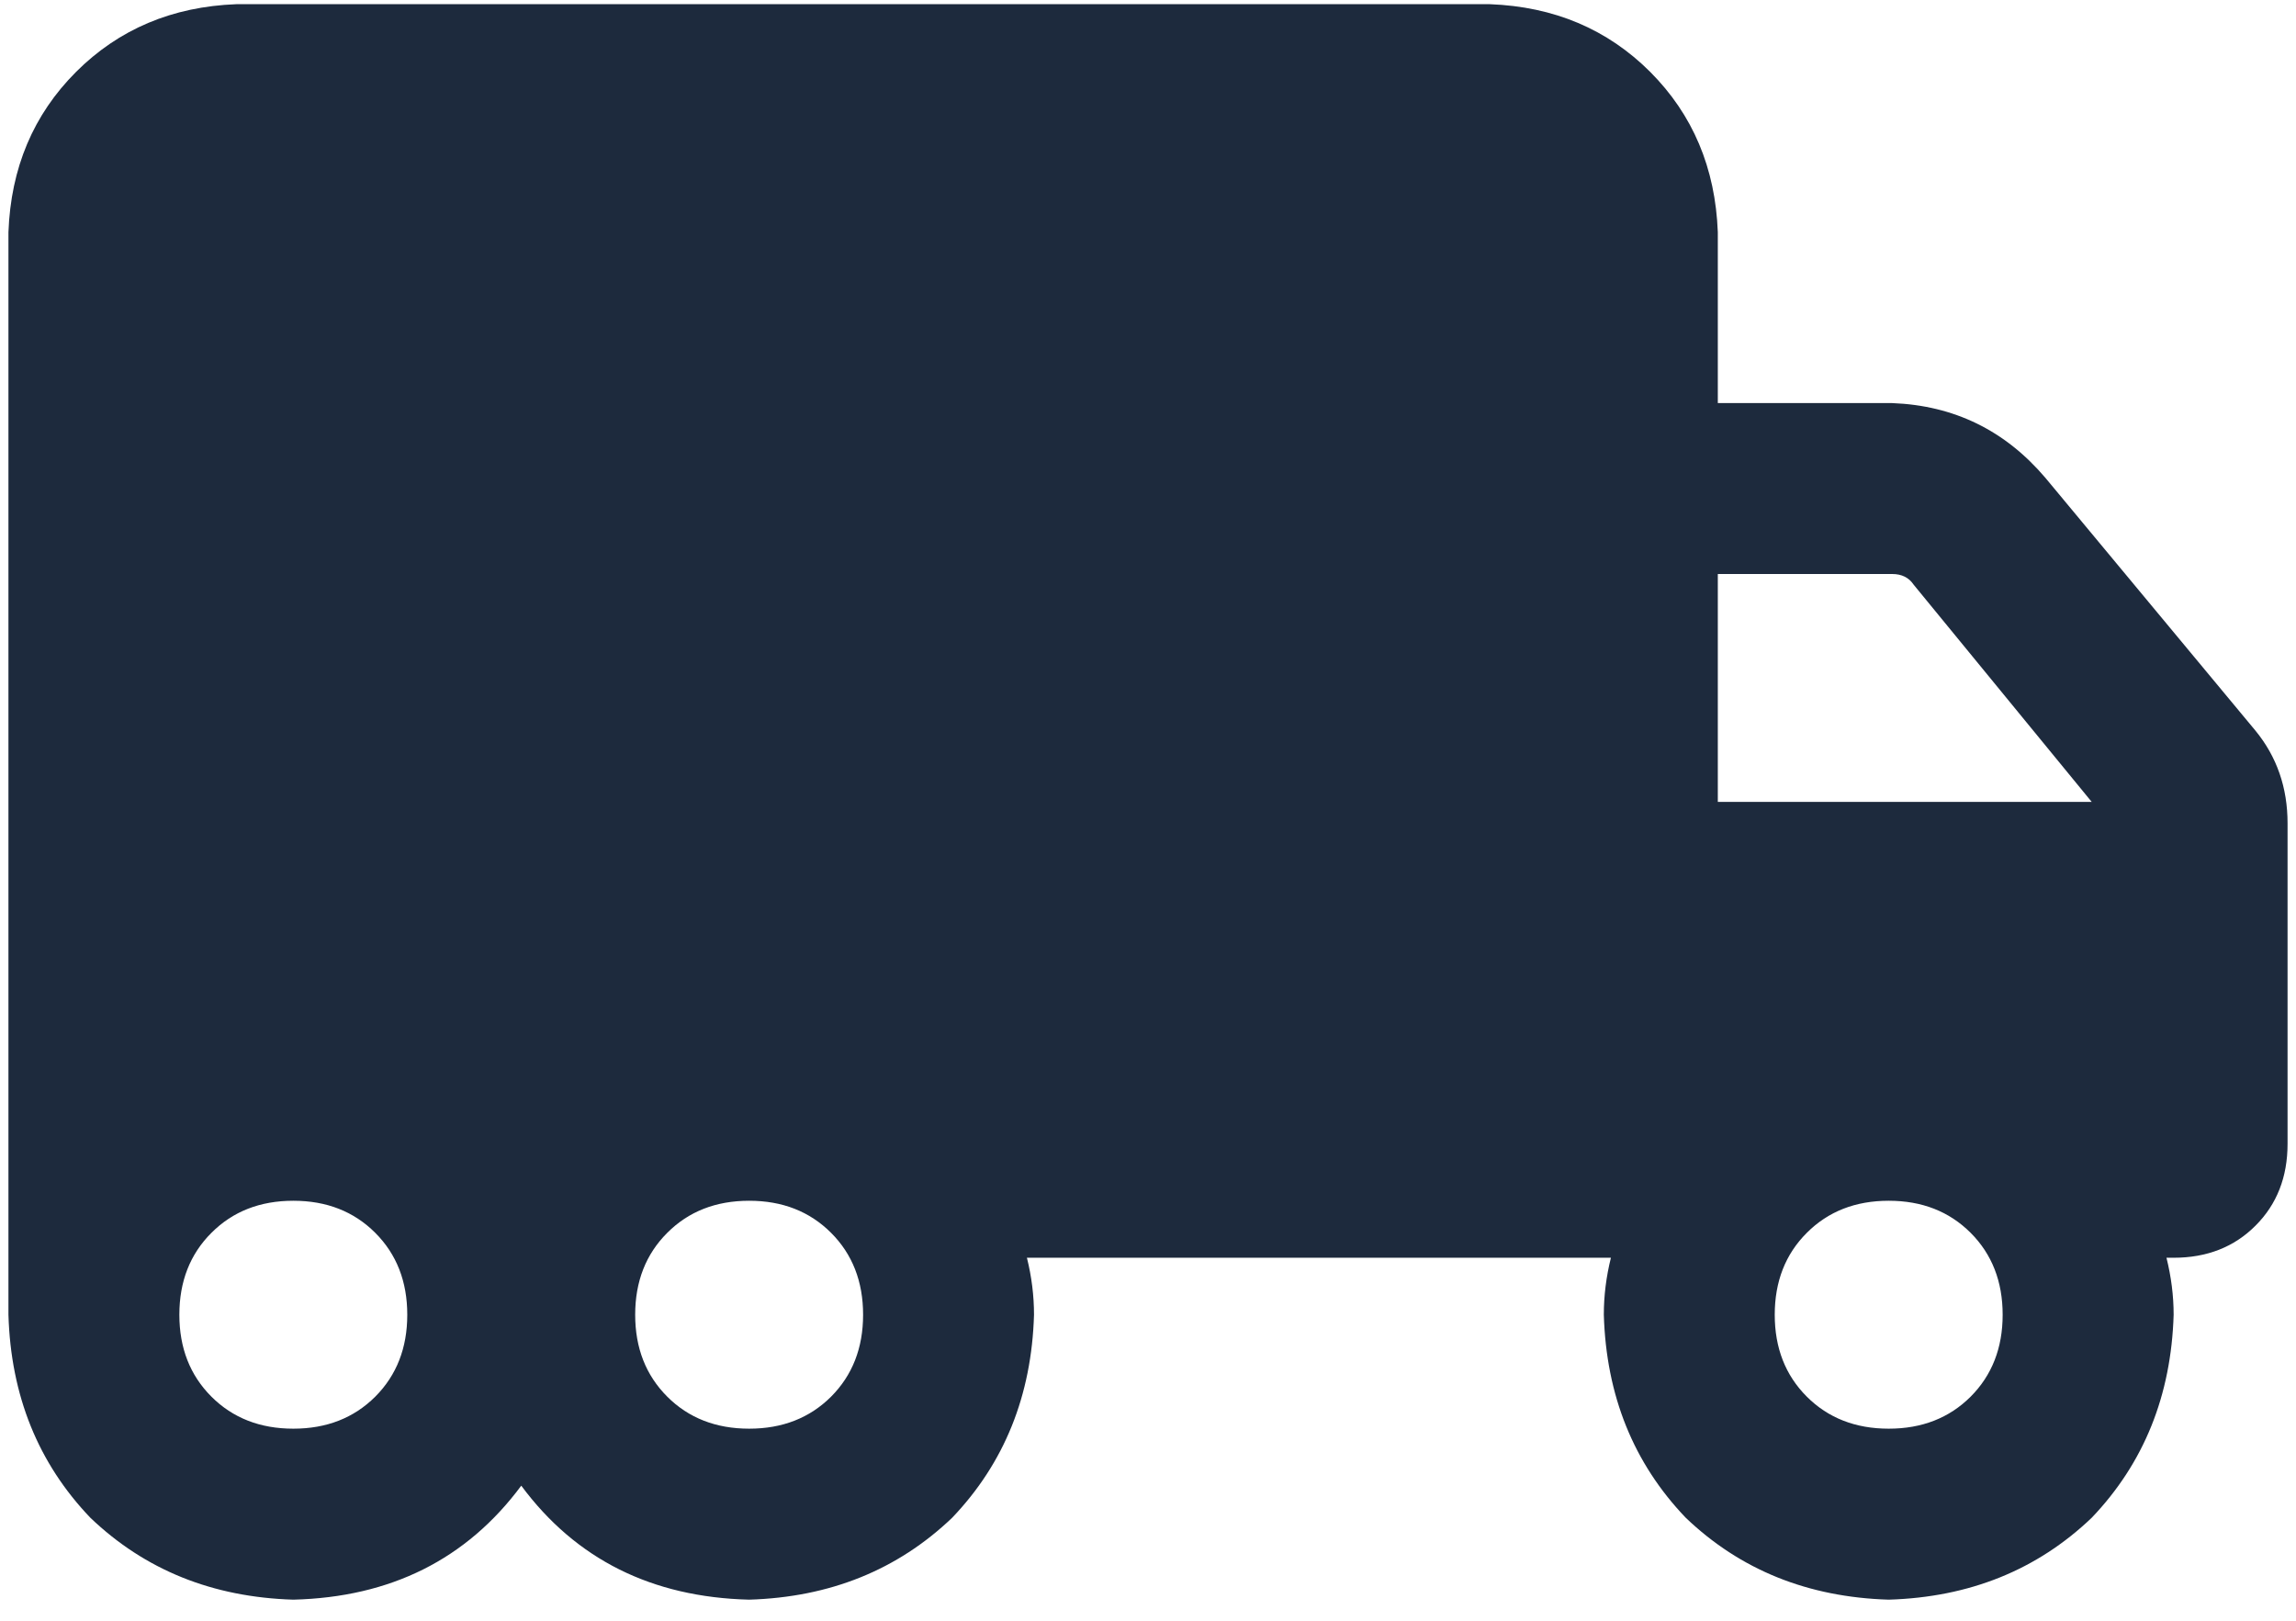 <svg width="34" height="24" viewBox="0 0 34 24" fill="none" xmlns="http://www.w3.org/2000/svg">
<path d="M3.5 0.062H22.062C23.012 0.098 23.803 0.432 24.436 1.064C25.068 1.697 25.402 2.488 25.438 3.438V5.969H28.021C28.936 6.004 29.691 6.373 30.289 7.076L33.4 10.82C33.717 11.207 33.875 11.664 33.875 12.191V12.719V13.562V16.938C33.875 17.43 33.717 17.834 33.4 18.15C33.084 18.467 32.68 18.625 32.188 18.625H32.082C32.152 18.906 32.188 19.188 32.188 19.469C32.152 20.664 31.748 21.666 30.975 22.475C30.166 23.248 29.164 23.652 27.969 23.688C26.773 23.652 25.771 23.248 24.963 22.475C24.189 21.666 23.785 20.664 23.75 19.469C23.75 19.188 23.785 18.906 23.855 18.625H22.062H15.207C15.277 18.906 15.312 19.188 15.312 19.469C15.277 20.664 14.873 21.666 14.1 22.475C13.291 23.248 12.289 23.652 11.094 23.688C9.652 23.652 8.527 23.09 7.719 22C6.91 23.09 5.785 23.652 4.344 23.688C3.148 23.652 2.146 23.248 1.338 22.475C0.564 21.666 0.16 20.664 0.125 19.469V18.625V14.406V3.438C0.16 2.488 0.494 1.697 1.127 1.064C1.76 0.432 2.551 0.098 3.5 0.062ZM30.975 11.875L28.338 8.658C28.268 8.553 28.162 8.5 28.021 8.5H25.438V11.875H30.975ZM27.969 21.156C28.461 21.156 28.865 20.998 29.182 20.682C29.498 20.365 29.656 19.961 29.656 19.469C29.656 18.977 29.498 18.572 29.182 18.256C28.865 17.939 28.461 17.781 27.969 17.781C27.477 17.781 27.072 17.939 26.756 18.256C26.439 18.572 26.281 18.977 26.281 19.469C26.281 19.961 26.439 20.365 26.756 20.682C27.072 20.998 27.477 21.156 27.969 21.156ZM12.781 19.469C12.781 18.977 12.623 18.572 12.307 18.256C11.99 17.939 11.586 17.781 11.094 17.781C10.602 17.781 10.197 17.939 9.881 18.256C9.564 18.572 9.406 18.977 9.406 19.469C9.406 19.961 9.564 20.365 9.881 20.682C10.197 20.998 10.602 21.156 11.094 21.156C11.586 21.156 11.99 20.998 12.307 20.682C12.623 20.365 12.781 19.961 12.781 19.469ZM4.344 21.156C4.836 21.156 5.24 20.998 5.557 20.682C5.873 20.365 6.031 19.961 6.031 19.469C6.031 18.977 5.873 18.572 5.557 18.256C5.24 17.939 4.836 17.781 4.344 17.781C3.852 17.781 3.447 17.939 3.131 18.256C2.814 18.572 2.656 18.977 2.656 19.469C2.656 19.961 2.814 20.365 3.131 20.682C3.447 20.998 3.852 21.156 4.344 21.156Z" fill="#1D2A3D"/>
</svg>
